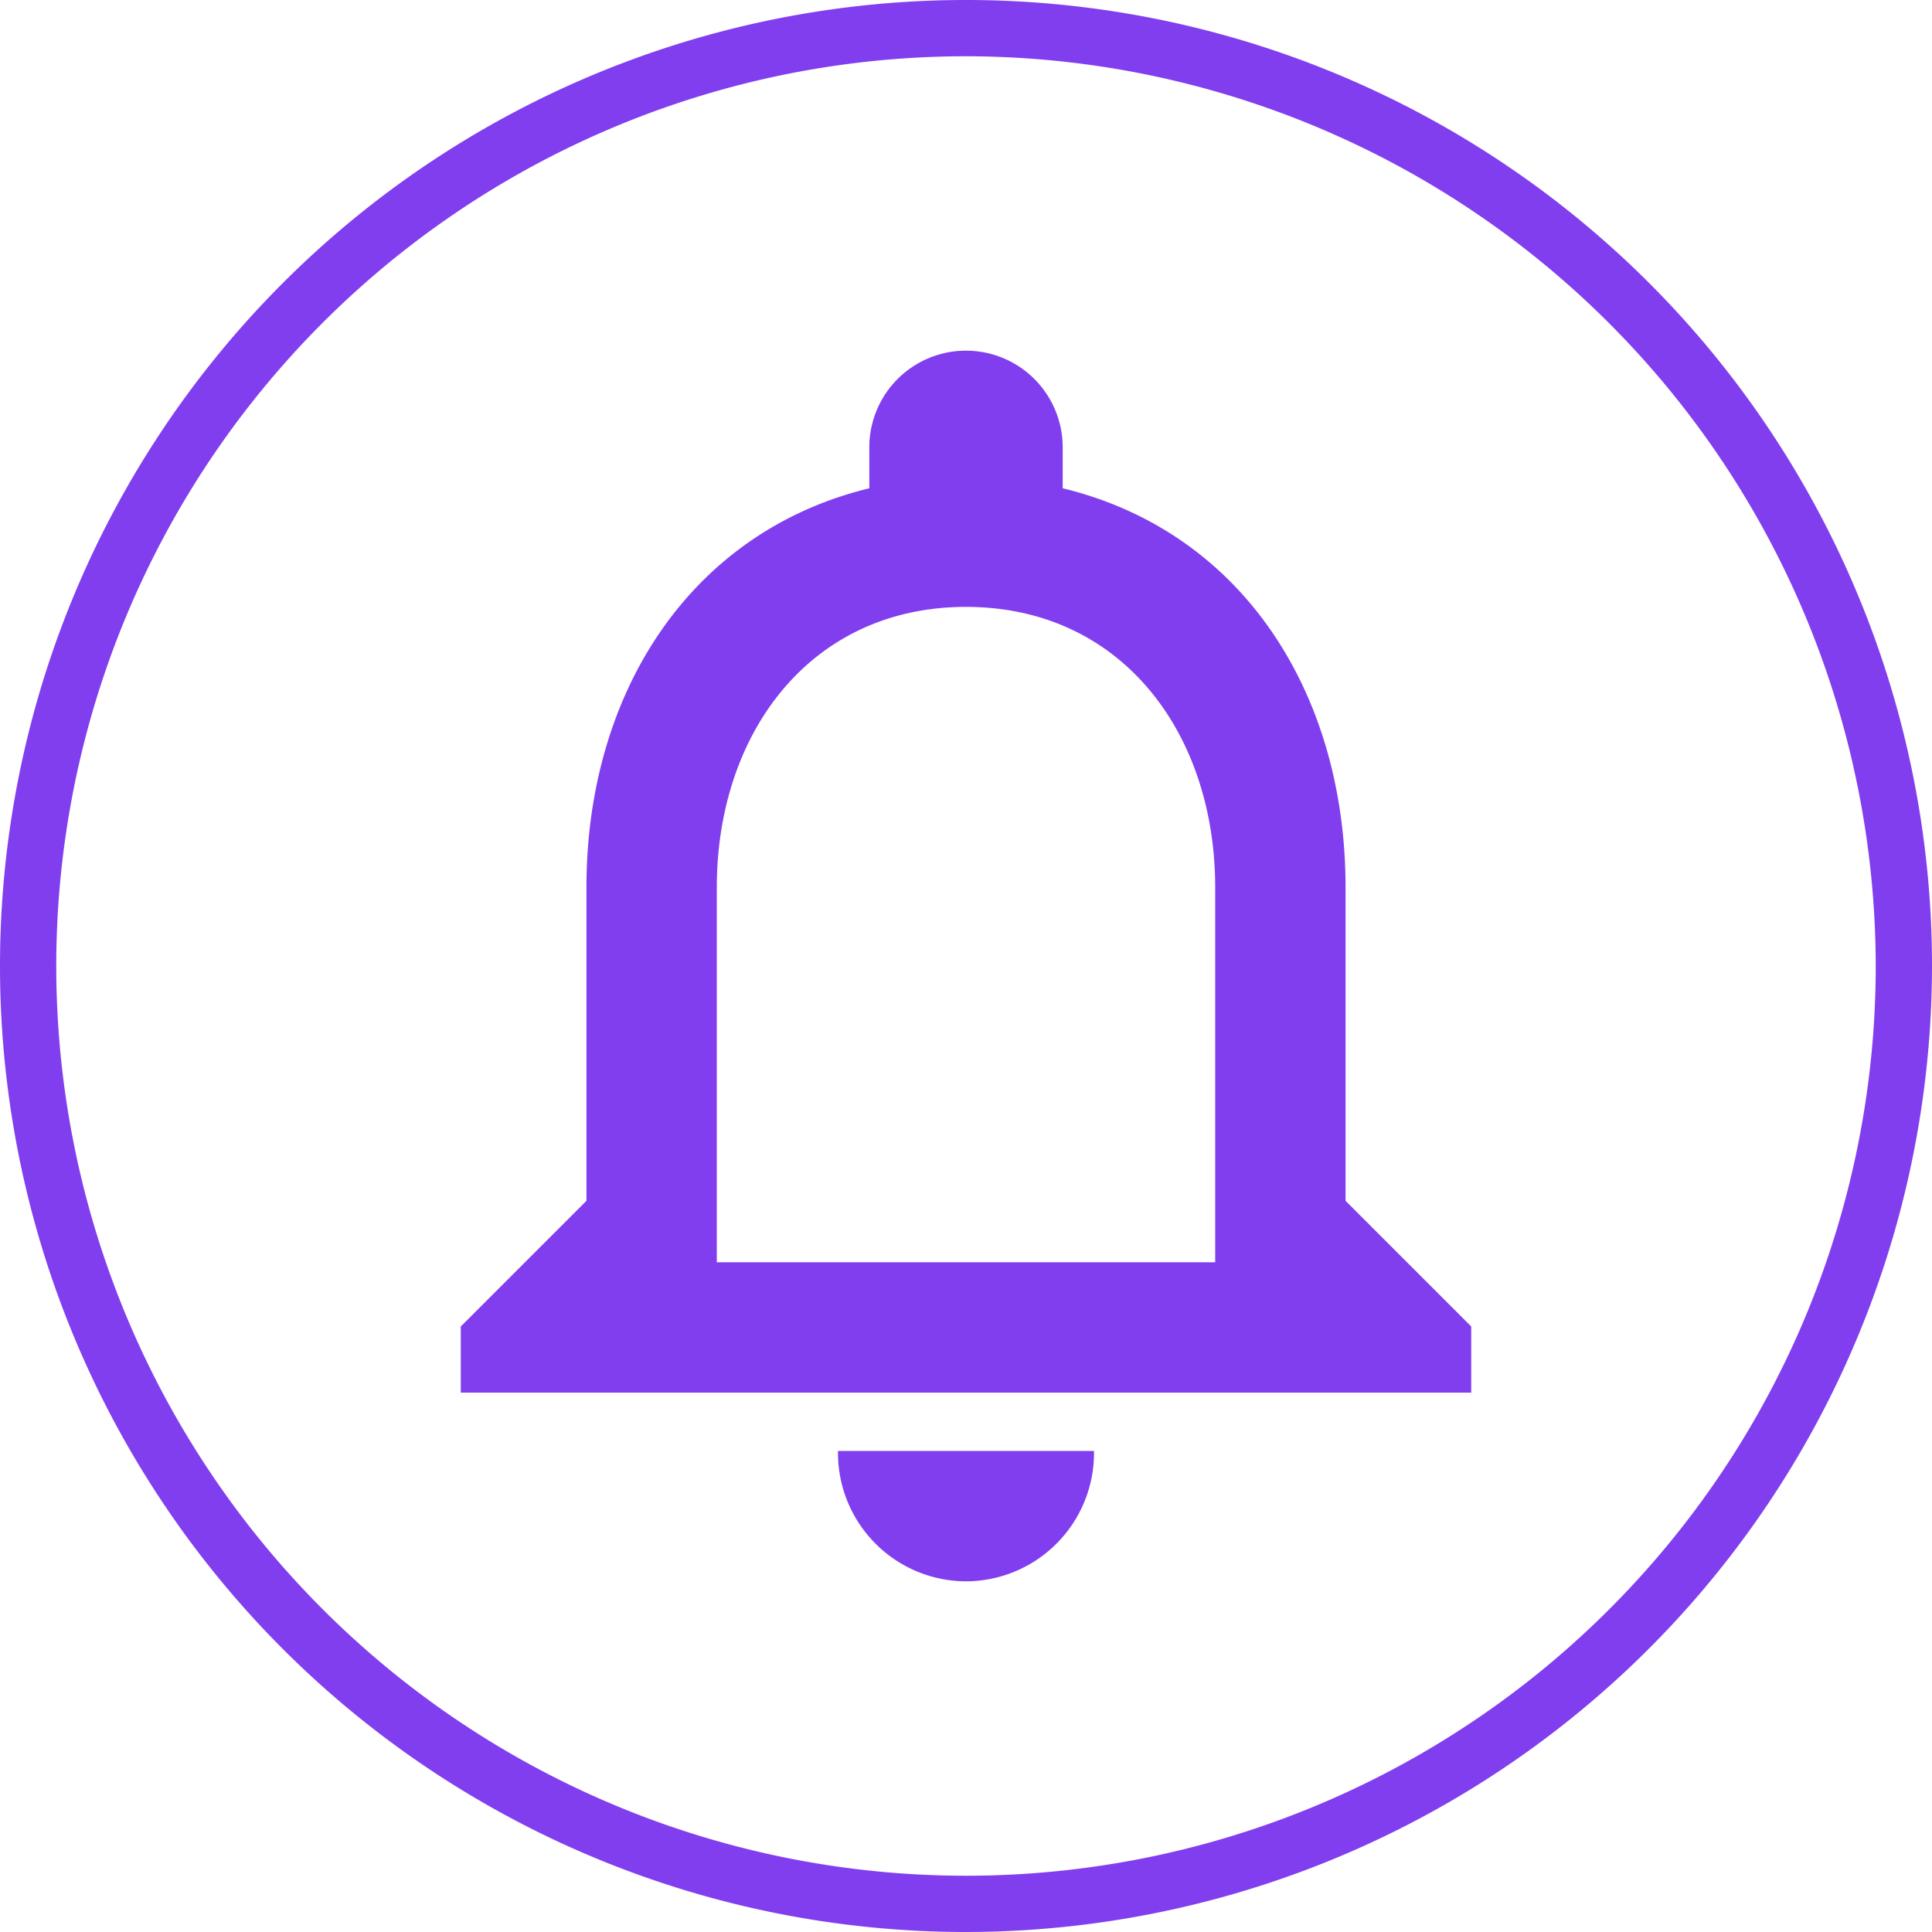 <svg xmlns="http://www.w3.org/2000/svg" viewBox="0 0 103 103"><title>nabidky-ikona</title><path d="M52.5,104A51.5,51.5,0,1,1,104,52.5,51.55,51.55,0,0,1,52.5,104Zm0-100A48.5,48.5,0,1,0,101,52.5,48.56,48.56,0,0,0,52.5,4Z" transform="translate(-1 -1)" style="fill:#813eef"/><path d="M52.5,85.18a6.72,6.72,0,0,0,6.7-6.7H45.8A6.72,6.72,0,0,0,52.5,85.18ZM72.61,65.07V48.31c0-10.29-5.46-18.9-15.08-21.18V24.85a5,5,0,1,0-10.06,0v2.28C37.89,29.41,32.39,38,32.39,48.31V65.07l-6.7,6.7v3.35H79.31V71.77Zm-6.7,3.35H39.09V48.31c0-8.31,5.06-15.08,13.41-15.08S65.91,40,65.91,48.31Z" transform="translate(-1 -1)" style="fill:#813eef;stroke:#813eef;stroke-miterlimit:10;stroke-width:0.25px"/></svg>